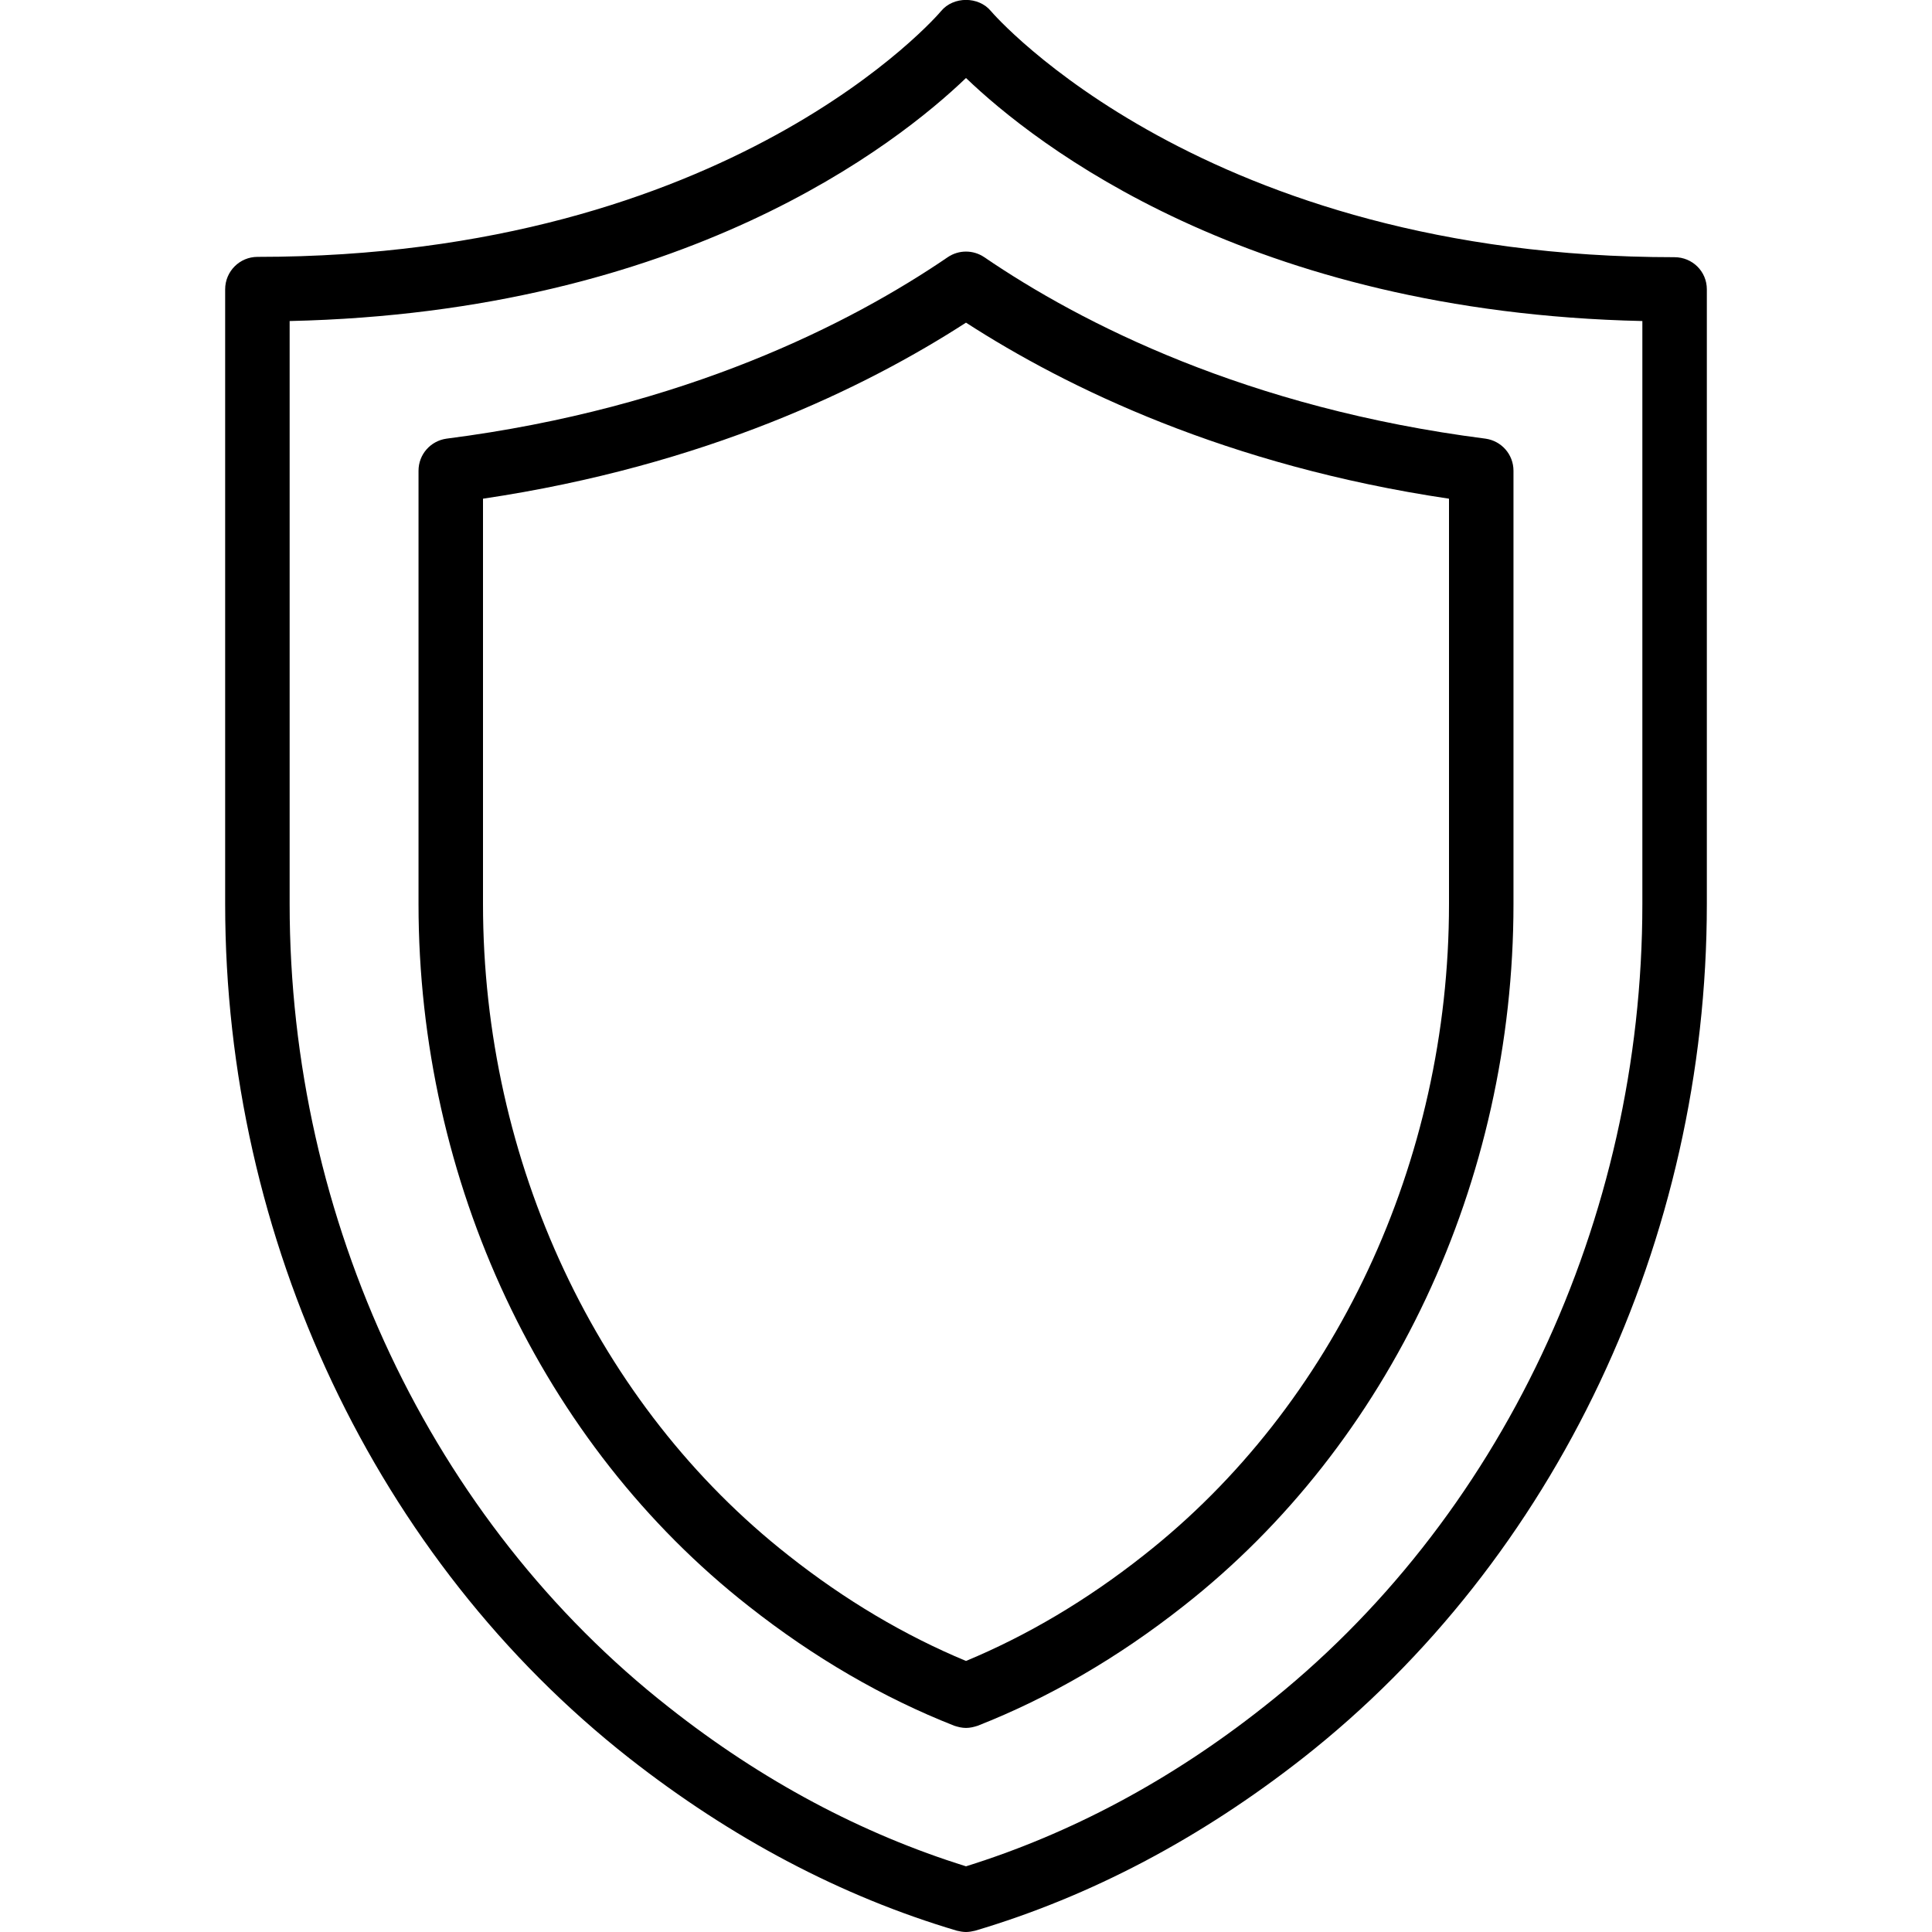 <svg xmlns="http://www.w3.org/2000/svg" width="32" height="32" viewBox="0 0 24 24">
    <path d="M 20.801 3.195 C 14.961 3.195 12.344 0.18 12.309 0.137 C 12.156 -0.047 11.844 -0.047 11.691 0.137 C 11.668 0.168 9.078 3.191 3.199 3.191 C 2.977 3.191 2.797 3.371 2.797 3.594 L 2.797 11.23 C 2.797 15.402 4.672 19.371 7.816 21.84 C 9.086 22.836 10.453 23.559 11.887 23.984 C 11.922 23.992 11.961 24 12 24 C 12.039 24 12.078 23.992 12.113 23.984 C 13.547 23.559 14.914 22.836 16.184 21.84 C 19.328 19.371 21.203 15.402 21.203 11.23 L 21.203 3.594 C 21.203 3.371 21.023 3.195 20.801 3.195 Z M 20.402 11.23 C 20.402 15.16 18.641 18.895 15.688 21.211 C 14.535 22.121 13.293 22.781 12 23.184 C 10.707 22.781 9.465 22.121 8.312 21.211 C 5.359 18.895 3.598 15.16 3.598 11.23 L 3.598 3.988 C 8.496 3.879 11.145 1.789 12 0.969 C 12.855 1.789 15.504 3.879 20.402 3.988 Z M 20.402 11.23"/>
    <path d="M 11.773 3.195 C 10.57 4.016 8.508 5.07 5.547 5.449 C 5.348 5.477 5.199 5.645 5.199 5.848 L 5.199 11.23 C 5.199 14.676 6.73 17.938 9.301 19.953 C 10.109 20.59 10.969 21.09 11.855 21.438 C 11.902 21.453 11.949 21.465 12 21.465 C 12.051 21.465 12.098 21.453 12.145 21.438 C 13.031 21.09 13.891 20.59 14.699 19.953 C 17.27 17.938 18.801 14.676 18.801 11.23 L 18.801 5.848 C 18.801 5.645 18.652 5.477 18.453 5.449 C 15.492 5.07 13.43 4.016 12.227 3.195 C 12.09 3.102 11.91 3.102 11.773 3.195 Z M 18 6.195 L 18 11.23 C 18 14.43 16.582 17.457 14.203 19.324 C 13.5 19.879 12.762 20.316 12 20.633 C 11.238 20.316 10.5 19.879 9.797 19.324 C 7.418 17.457 6 14.43 6 11.23 L 6 6.195 C 8.758 5.785 10.75 4.816 12 4.008 C 13.25 4.816 15.242 5.785 18 6.195 Z M 18 6.195"/>
</svg>
